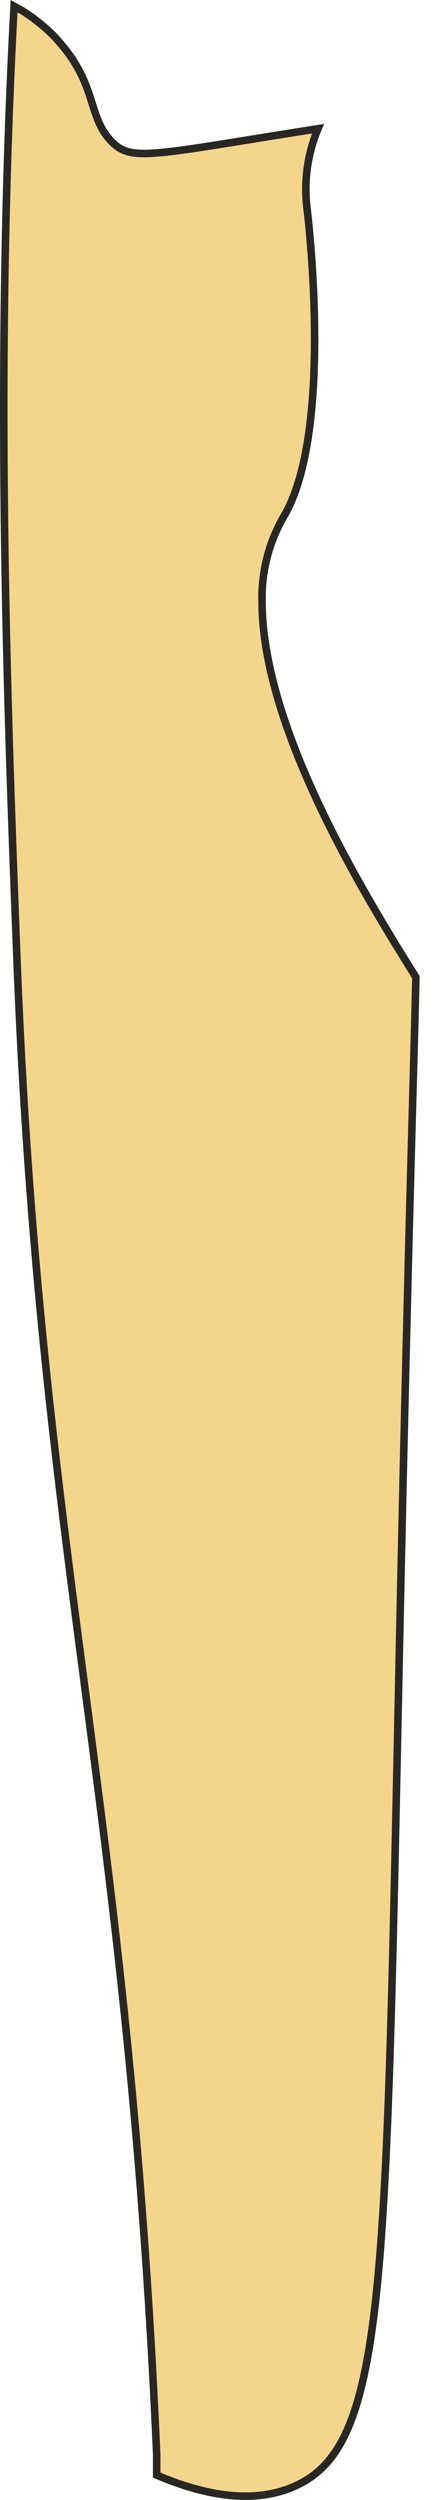 <svg width="17" height="96" viewBox="0 0 17 96" fill="none" xmlns="http://www.w3.org/2000/svg">
<path d="M15.996 37.523C15.926 40.666 15.796 44.679 15.665 50.154C14.745 86.188 15.425 93.725 11.281 95.497C9.79 96.137 7.968 95.877 6.026 95.046V94.245C4.925 69.112 1.532 59.924 0.641 36.562C0.271 26.953 -0.209 14.161 0.541 0.238L0.852 0.408L1.242 0.669L1.522 0.889C1.652 0.989 1.772 1.099 1.893 1.209C2.053 1.359 2.203 1.52 2.343 1.689C3.794 3.381 3.344 4.592 4.405 5.543C5.065 6.124 5.876 5.963 10.46 5.223L12.232 4.942C11.834 5.89 11.686 6.924 11.802 7.945C11.802 7.945 12.893 16.543 10.901 19.856C10.329 20.854 10.045 21.99 10.08 23.139C10.1 27.964 13.954 34.27 15.996 37.523Z" fill="#F4D58C" stroke="#282724" stroke-width="0.29" stroke-miterlimit="10"/>
</svg>

